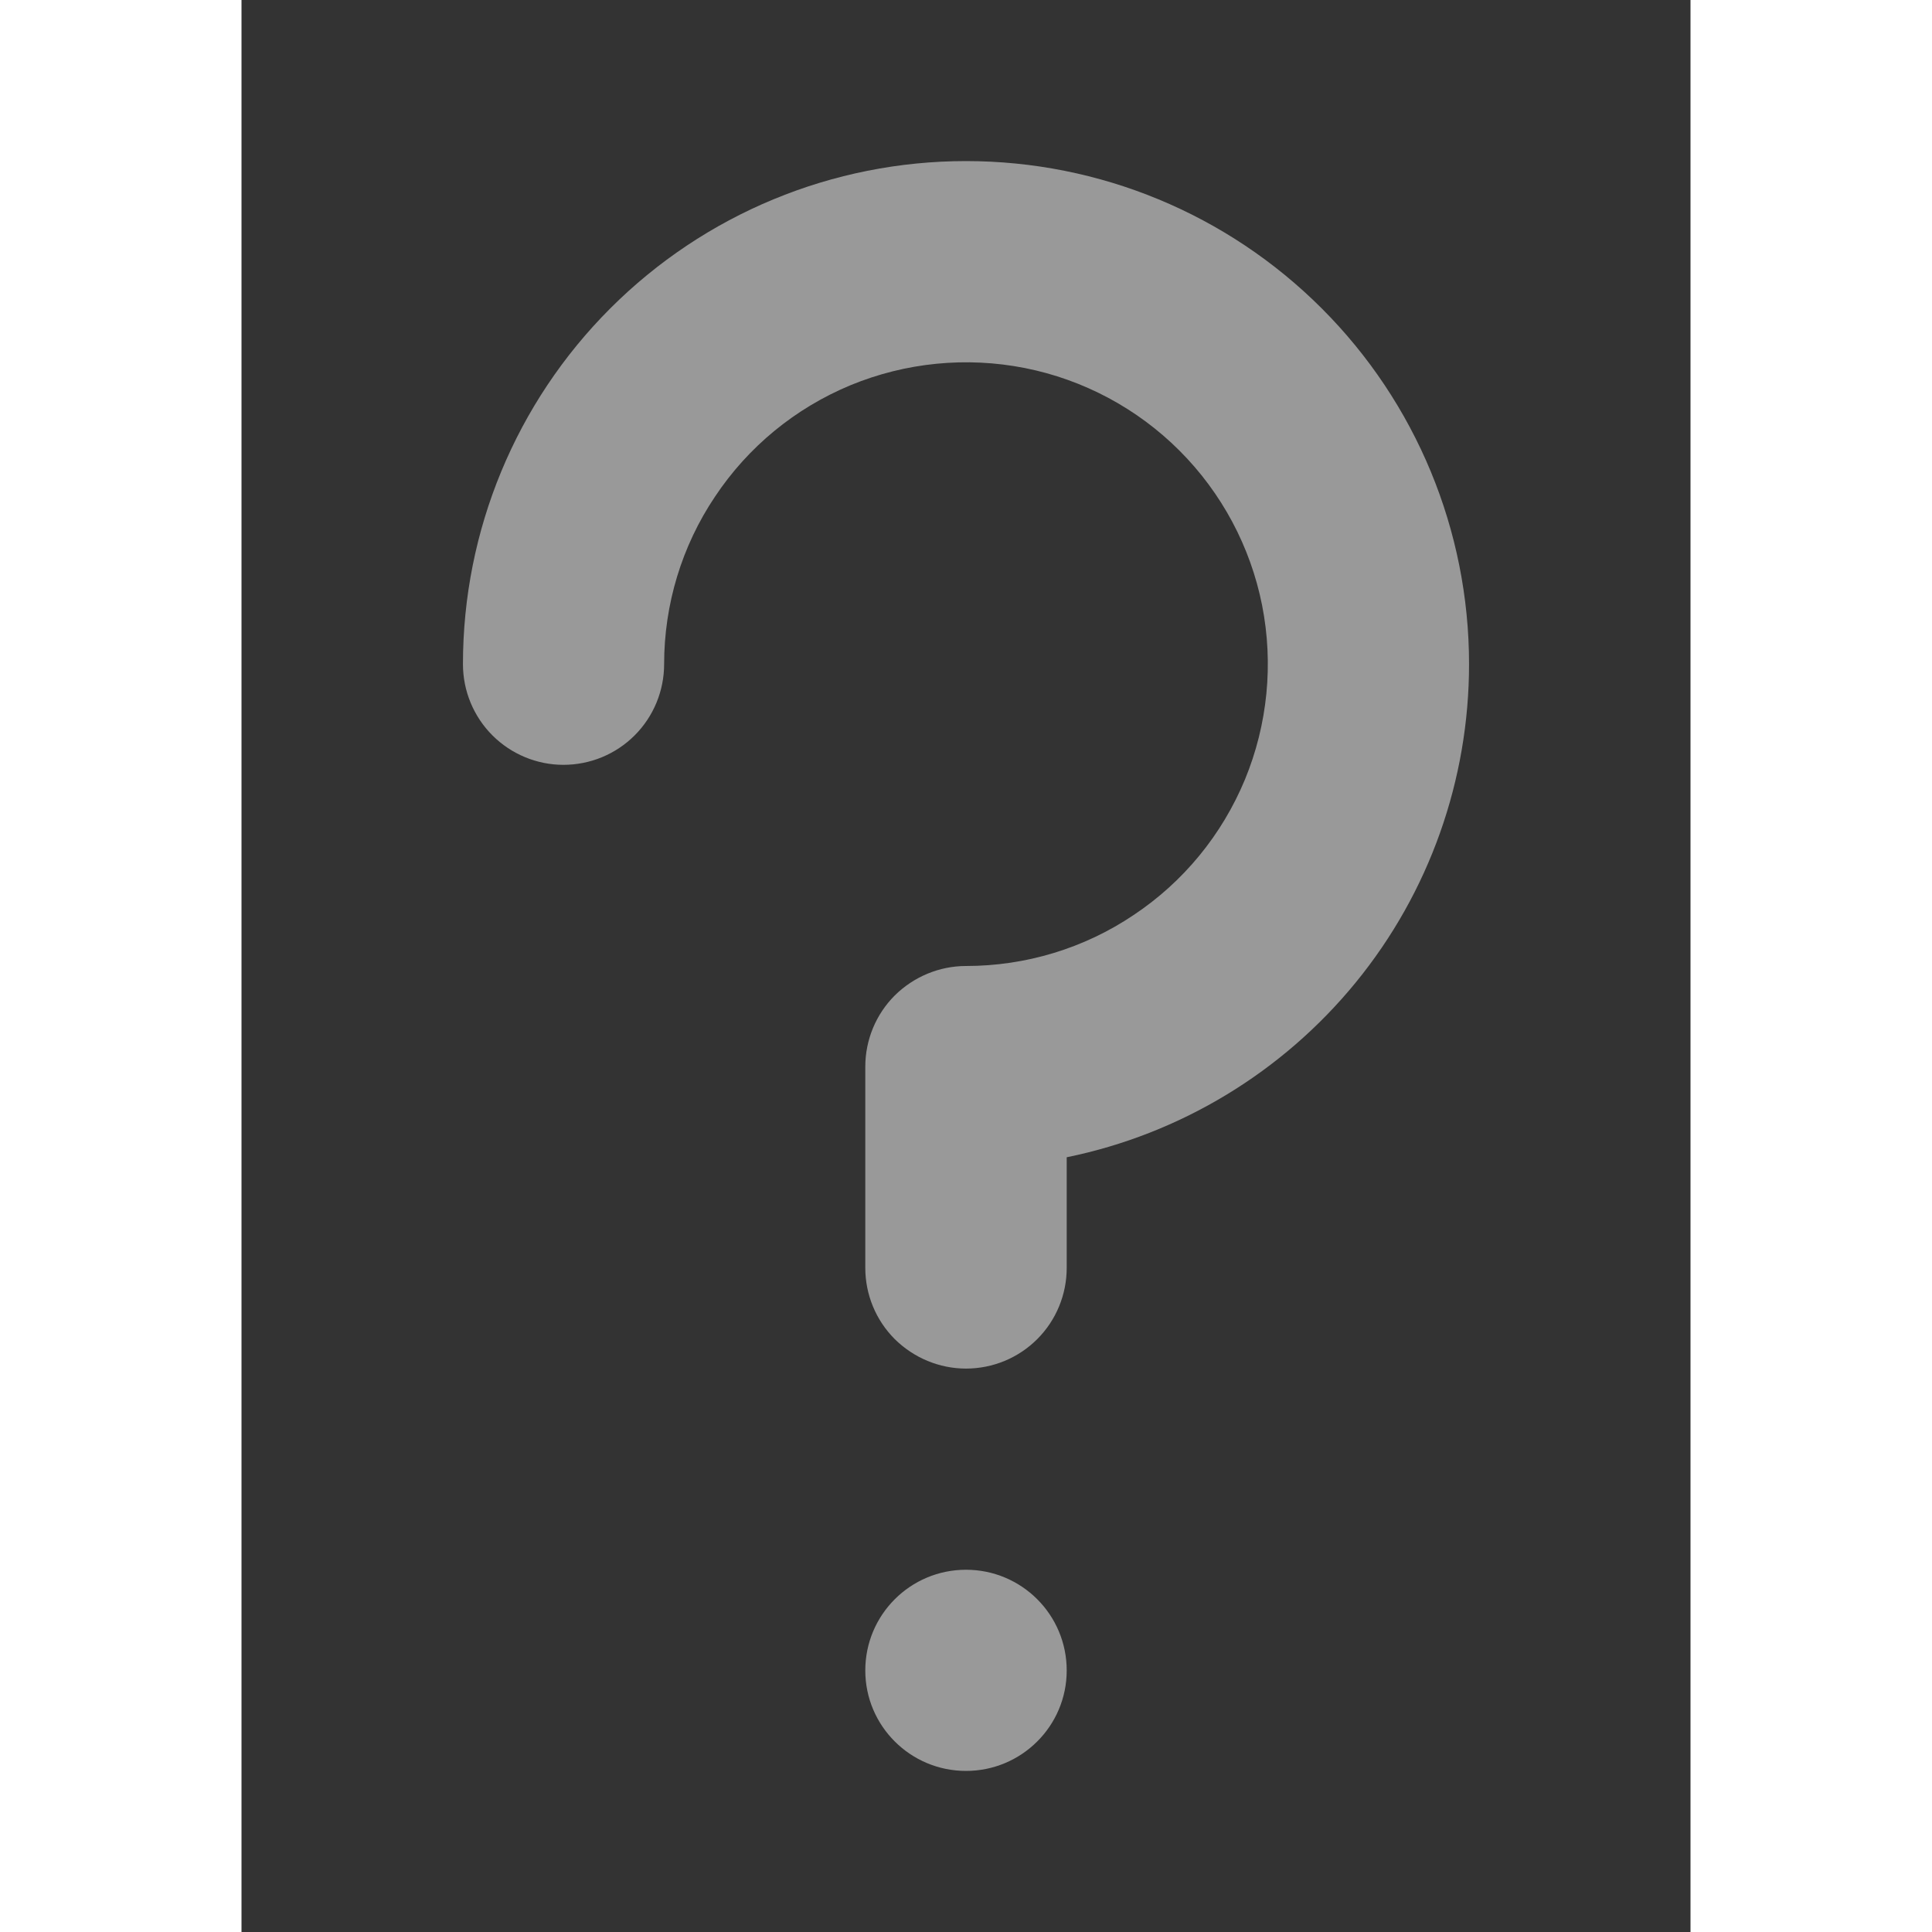 <svg width="12" height="12" viewBox="0 0 6 8" fill="none" xmlns="http://www.w3.org/2000/svg">
<rect x="0" y="0" width="6" height="8" fill="#333333" stroke="none"/>
<g opacity="0.5">
<path d="M5.083 2.75C5.083 2.197 4.864 1.668 4.473 1.277C4.082 0.886 3.553 0.667 3 0.667C2.447 0.667 1.918 0.886 1.527 1.277C1.136 1.668 0.917 2.197 0.917 2.75C0.917 2.861 0.961 2.967 1.039 3.045C1.117 3.123 1.223 3.167 1.333 3.167C1.444 3.167 1.55 3.123 1.628 3.045C1.706 2.967 1.75 2.861 1.75 2.75C1.75 2.503 1.823 2.261 1.961 2.056C2.098 1.85 2.293 1.69 2.522 1.595C2.75 1.501 3.001 1.476 3.244 1.524C3.486 1.572 3.709 1.691 3.884 1.866C4.059 2.041 4.178 2.264 4.226 2.506C4.274 2.749 4.249 3 4.155 3.228C4.06 3.457 3.9 3.652 3.694 3.789C3.489 3.927 3.247 4 3 4C2.89 4 2.784 4.044 2.705 4.122C2.627 4.2 2.583 4.306 2.583 4.417V5.25C2.583 5.361 2.627 5.467 2.705 5.545C2.784 5.623 2.89 5.667 3 5.667C3.111 5.667 3.217 5.623 3.295 5.545C3.373 5.467 3.417 5.361 3.417 5.25V4.792C3.887 4.696 4.31 4.44 4.614 4.068C4.918 3.696 5.083 3.23 5.083 2.75Z" fill="white"/>
<path d="M3 7.333C3.23 7.333 3.417 7.147 3.417 6.917C3.417 6.686 3.23 6.5 3 6.5C2.77 6.5 2.583 6.686 2.583 6.917C2.583 7.147 2.77 7.333 3 7.333Z" fill="white"/>
</g>
</svg>

